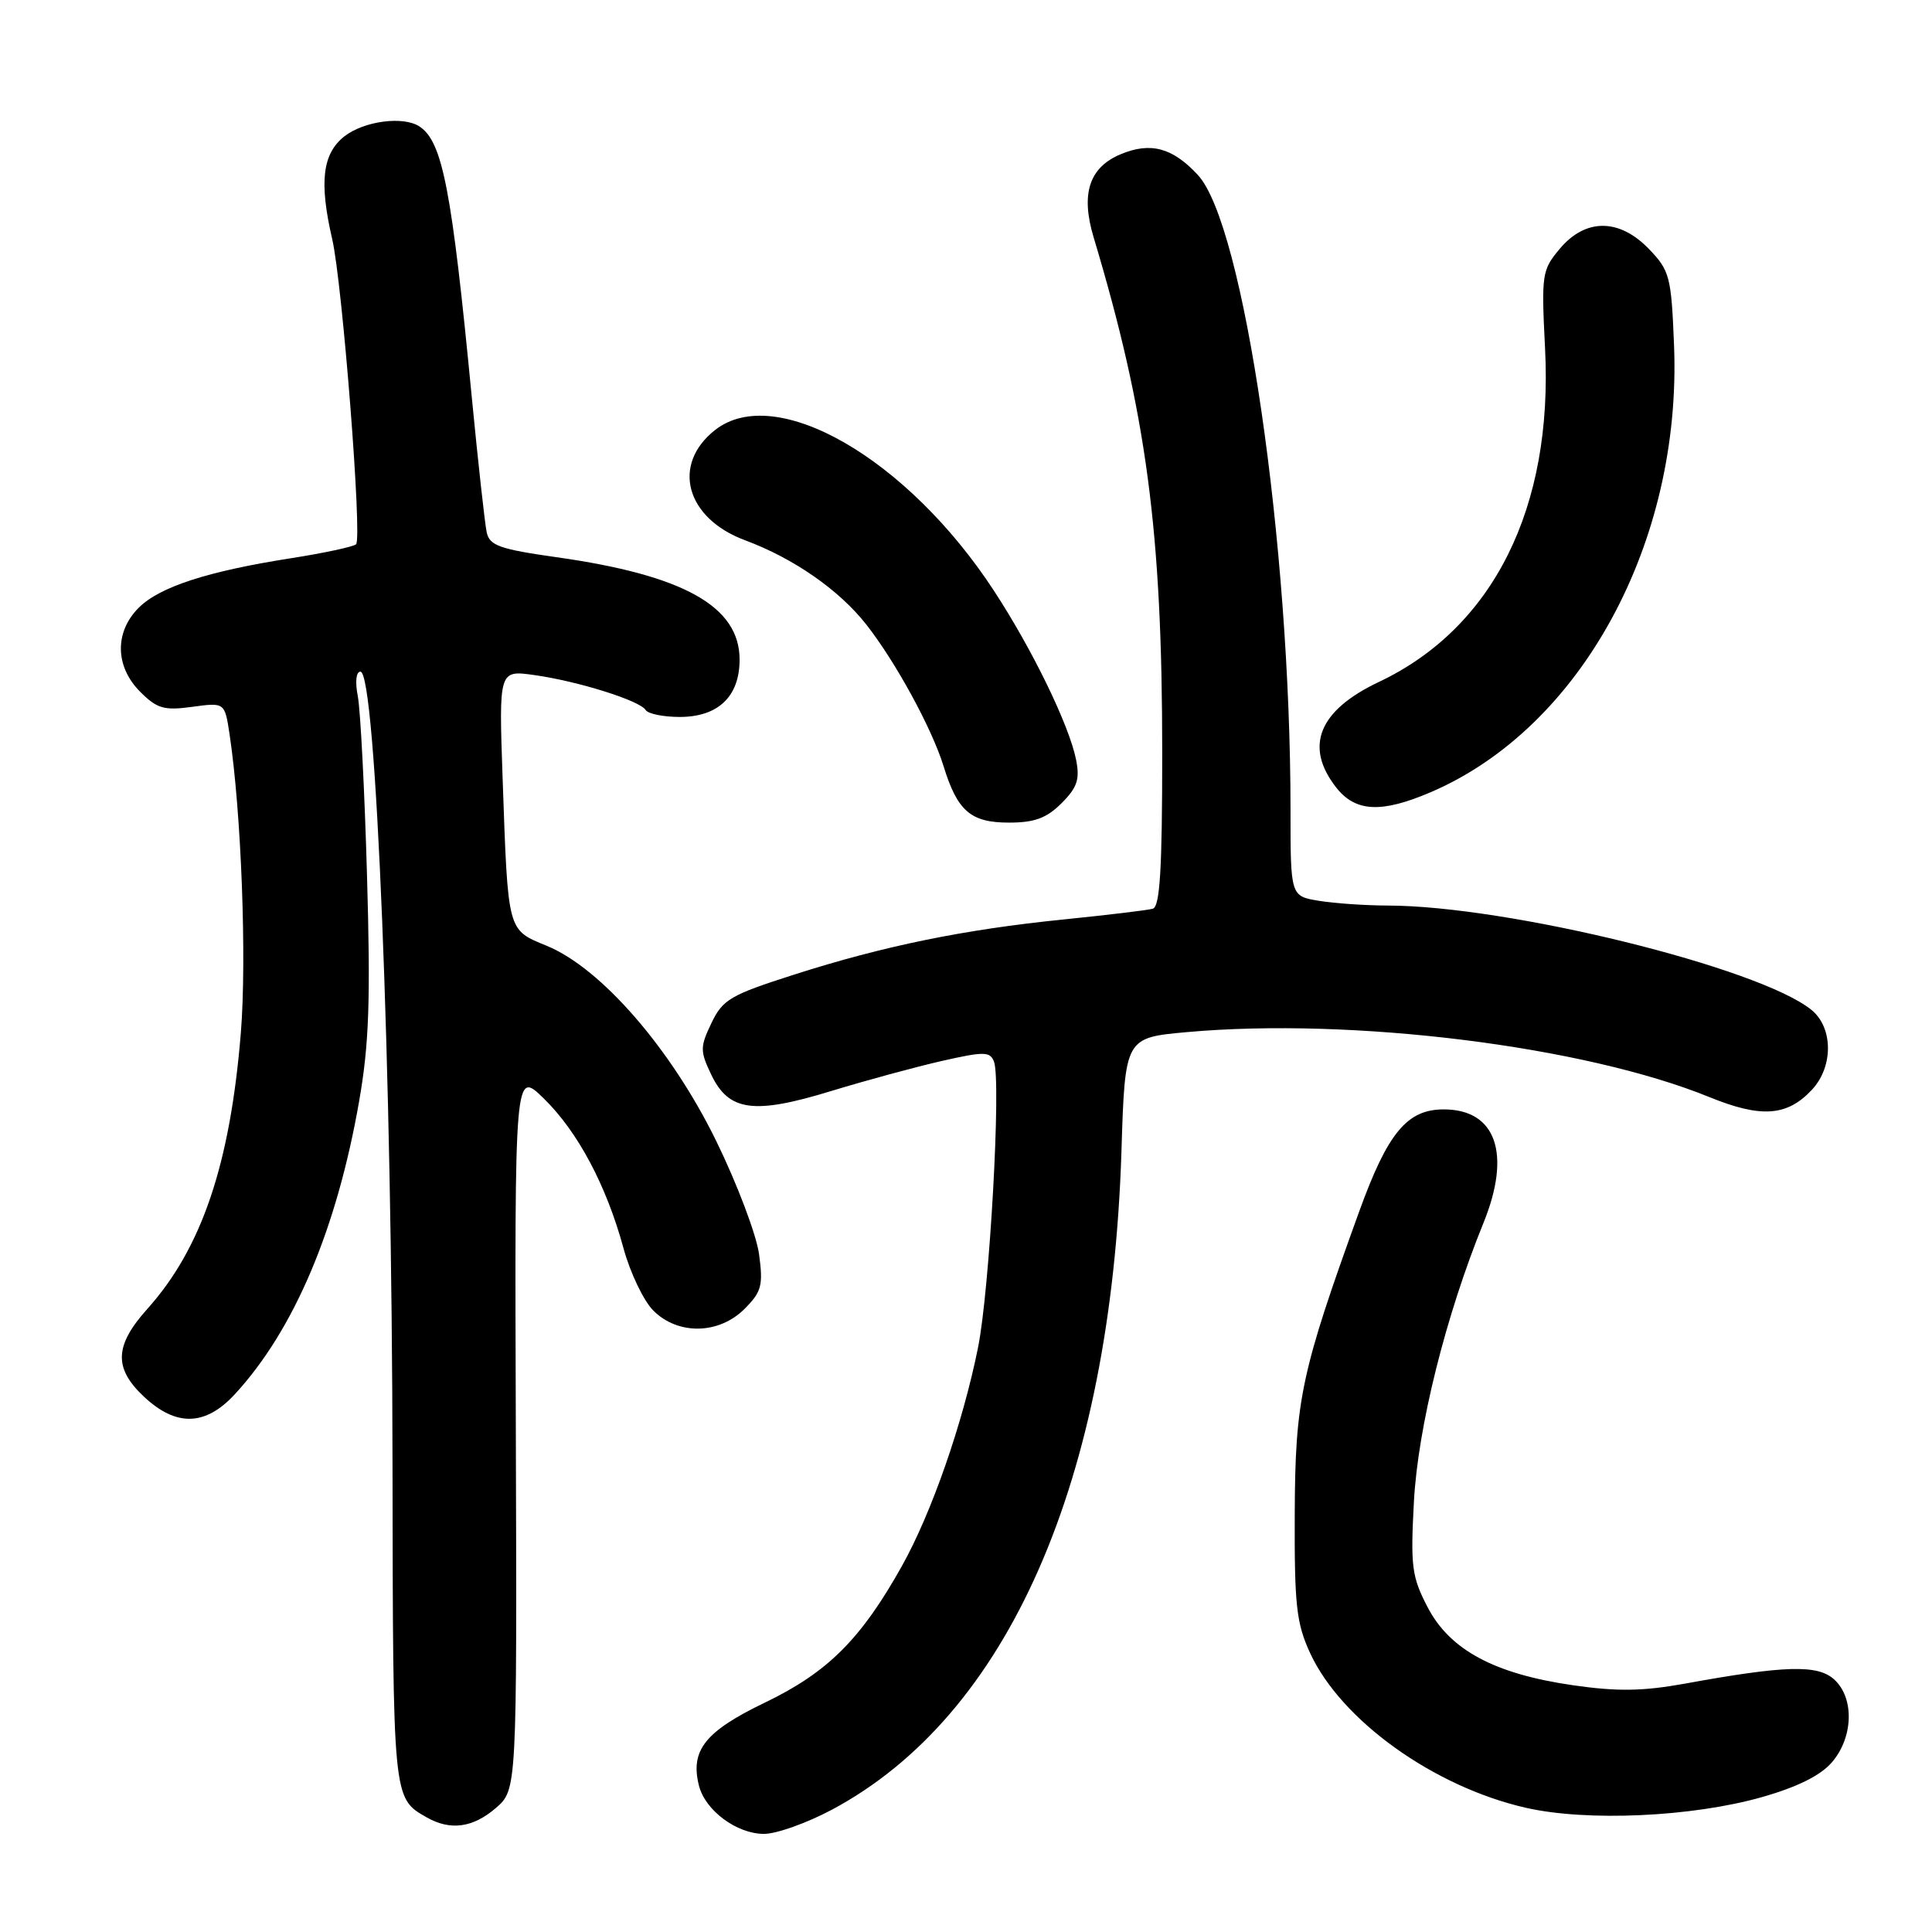 <?xml version="1.0" encoding="UTF-8" standalone="no"?>
<!DOCTYPE svg PUBLIC "-//W3C//DTD SVG 1.1//EN" "http://www.w3.org/Graphics/SVG/1.1/DTD/svg11.dtd" >
<svg xmlns="http://www.w3.org/2000/svg" xmlns:xlink="http://www.w3.org/1999/xlink" version="1.1" viewBox="0 0 256 256">
 <g >
 <path fill="currentColor"
d=" M 110.22 239.80 C 133.57 227.35 147.22 196.30 148.60 152.50 C 149.07 137.50 149.07 137.50 157.28 136.76 C 179.21 134.79 209.90 138.61 226.50 145.37 C 233.35 148.16 236.79 147.92 240.07 144.42 C 242.95 141.36 242.92 136.16 240.02 133.81 C 233.10 128.21 199.85 120.02 183.87 119.99 C 180.92 119.98 176.81 119.70 174.75 119.36 C 171.00 118.74 171.00 118.74 171.00 107.31 C 171.00 72.09 164.82 29.73 158.71 23.17 C 155.36 19.56 152.45 18.78 148.49 20.44 C 144.32 22.18 143.18 25.69 144.91 31.44 C 151.92 54.80 154.00 70.39 154.00 99.78 C 154.00 115.15 153.70 120.15 152.75 120.41 C 152.06 120.61 146.76 121.24 140.97 121.83 C 127.75 123.16 117.10 125.34 105.20 129.15 C 96.78 131.84 95.76 132.44 94.27 135.56 C 92.75 138.74 92.75 139.26 94.25 142.41 C 96.57 147.26 99.89 147.71 110.16 144.56 C 114.75 143.16 121.34 141.37 124.81 140.58 C 130.42 139.31 131.19 139.32 131.71 140.68 C 132.68 143.20 131.13 170.97 129.59 178.58 C 127.57 188.61 123.43 200.50 119.51 207.50 C 114.09 217.20 109.67 221.60 101.36 225.60 C 93.44 229.41 91.44 231.92 92.61 236.59 C 93.44 239.90 97.62 243.00 101.24 243.00 C 102.88 243.00 106.92 241.56 110.22 239.80 Z  M 65.69 239.58 C 68.50 237.16 68.50 237.16 68.35 189.47 C 68.19 141.78 68.19 141.78 72.06 145.56 C 76.56 149.96 80.34 157.05 82.62 165.41 C 83.51 168.67 85.29 172.38 86.57 173.66 C 89.84 176.93 95.26 176.83 98.65 173.44 C 100.91 171.18 101.14 170.34 100.58 166.19 C 100.23 163.61 97.68 156.87 94.91 151.20 C 88.93 138.97 79.66 128.29 72.46 125.33 C 67.19 123.16 67.32 123.66 66.60 103.14 C 66.10 88.79 66.10 88.79 70.80 89.45 C 76.58 90.26 84.78 92.83 85.55 94.08 C 85.86 94.58 87.89 95.00 90.06 95.00 C 95.16 95.00 98.00 92.29 98.00 87.40 C 98.00 80.35 90.60 76.21 73.72 73.83 C 66.22 72.77 64.87 72.29 64.49 70.54 C 64.25 69.42 63.35 61.30 62.50 52.50 C 59.86 25.08 58.64 18.80 55.60 16.77 C 53.46 15.34 48.24 16.03 45.63 18.07 C 42.72 20.37 42.27 24.12 44.02 31.69 C 45.37 37.54 48.02 71.37 47.18 72.12 C 46.81 72.45 42.95 73.28 38.61 73.96 C 27.53 75.69 21.15 77.76 18.38 80.53 C 15.16 83.75 15.24 88.33 18.58 91.67 C 20.81 93.90 21.74 94.17 25.47 93.66 C 29.78 93.07 29.78 93.07 30.42 97.31 C 31.98 107.69 32.71 127.12 31.91 136.89 C 30.49 154.29 26.72 165.41 19.53 173.43 C 15.15 178.31 15.04 181.30 19.11 185.10 C 23.36 189.07 27.23 188.96 31.11 184.75 C 38.95 176.26 44.63 162.87 47.59 145.90 C 48.91 138.32 49.11 132.53 48.63 116.00 C 48.31 104.72 47.76 94.04 47.41 92.25 C 47.04 90.35 47.18 89.00 47.76 89.00 C 49.82 89.00 51.95 141.71 52.01 194.00 C 52.07 238.50 52.04 238.23 56.50 240.79 C 59.65 242.60 62.65 242.20 65.69 239.58 Z  M 233.49 238.12 C 238.16 236.79 241.24 235.26 242.74 233.51 C 245.59 230.20 245.73 224.97 243.03 222.53 C 240.85 220.55 236.53 220.67 223.26 223.09 C 217.68 224.10 214.30 224.15 208.47 223.31 C 198.04 221.81 192.12 218.64 189.17 212.97 C 187.07 208.94 186.89 207.57 187.35 199.00 C 187.88 189.10 191.56 174.35 196.58 162.01 C 200.29 152.86 198.23 147.00 191.30 147.00 C 186.44 147.00 183.88 150.10 180.10 160.53 C 172.40 181.80 171.62 185.42 171.56 200.50 C 171.51 212.72 171.77 215.08 173.61 219.07 C 177.74 227.98 189.99 236.76 202.18 239.54 C 210.30 241.39 224.21 240.76 233.49 238.12 Z  M 140.66 106.43 C 142.74 104.35 143.10 103.27 142.59 100.68 C 141.67 96.09 136.82 86.10 131.70 78.27 C 120.23 60.72 102.78 50.67 94.75 56.98 C 88.93 61.56 90.87 68.67 98.73 71.59 C 105.16 73.98 111.17 78.16 114.77 82.73 C 118.66 87.68 123.47 96.49 125.02 101.50 C 126.86 107.48 128.62 109.00 133.70 109.00 C 137.08 109.00 138.68 108.41 140.66 106.43 Z  M 189.58 104.97 C 209.50 96.43 222.85 71.91 221.82 45.78 C 221.46 36.66 221.25 35.87 218.53 33.03 C 214.59 28.92 210.11 28.89 206.69 32.95 C 204.31 35.78 204.23 36.32 204.73 46.20 C 205.80 67.29 197.87 83.19 182.71 90.36 C 174.72 94.14 172.79 98.92 177.07 104.37 C 179.62 107.60 183.05 107.77 189.58 104.97 Z "/>
</g>
</svg>